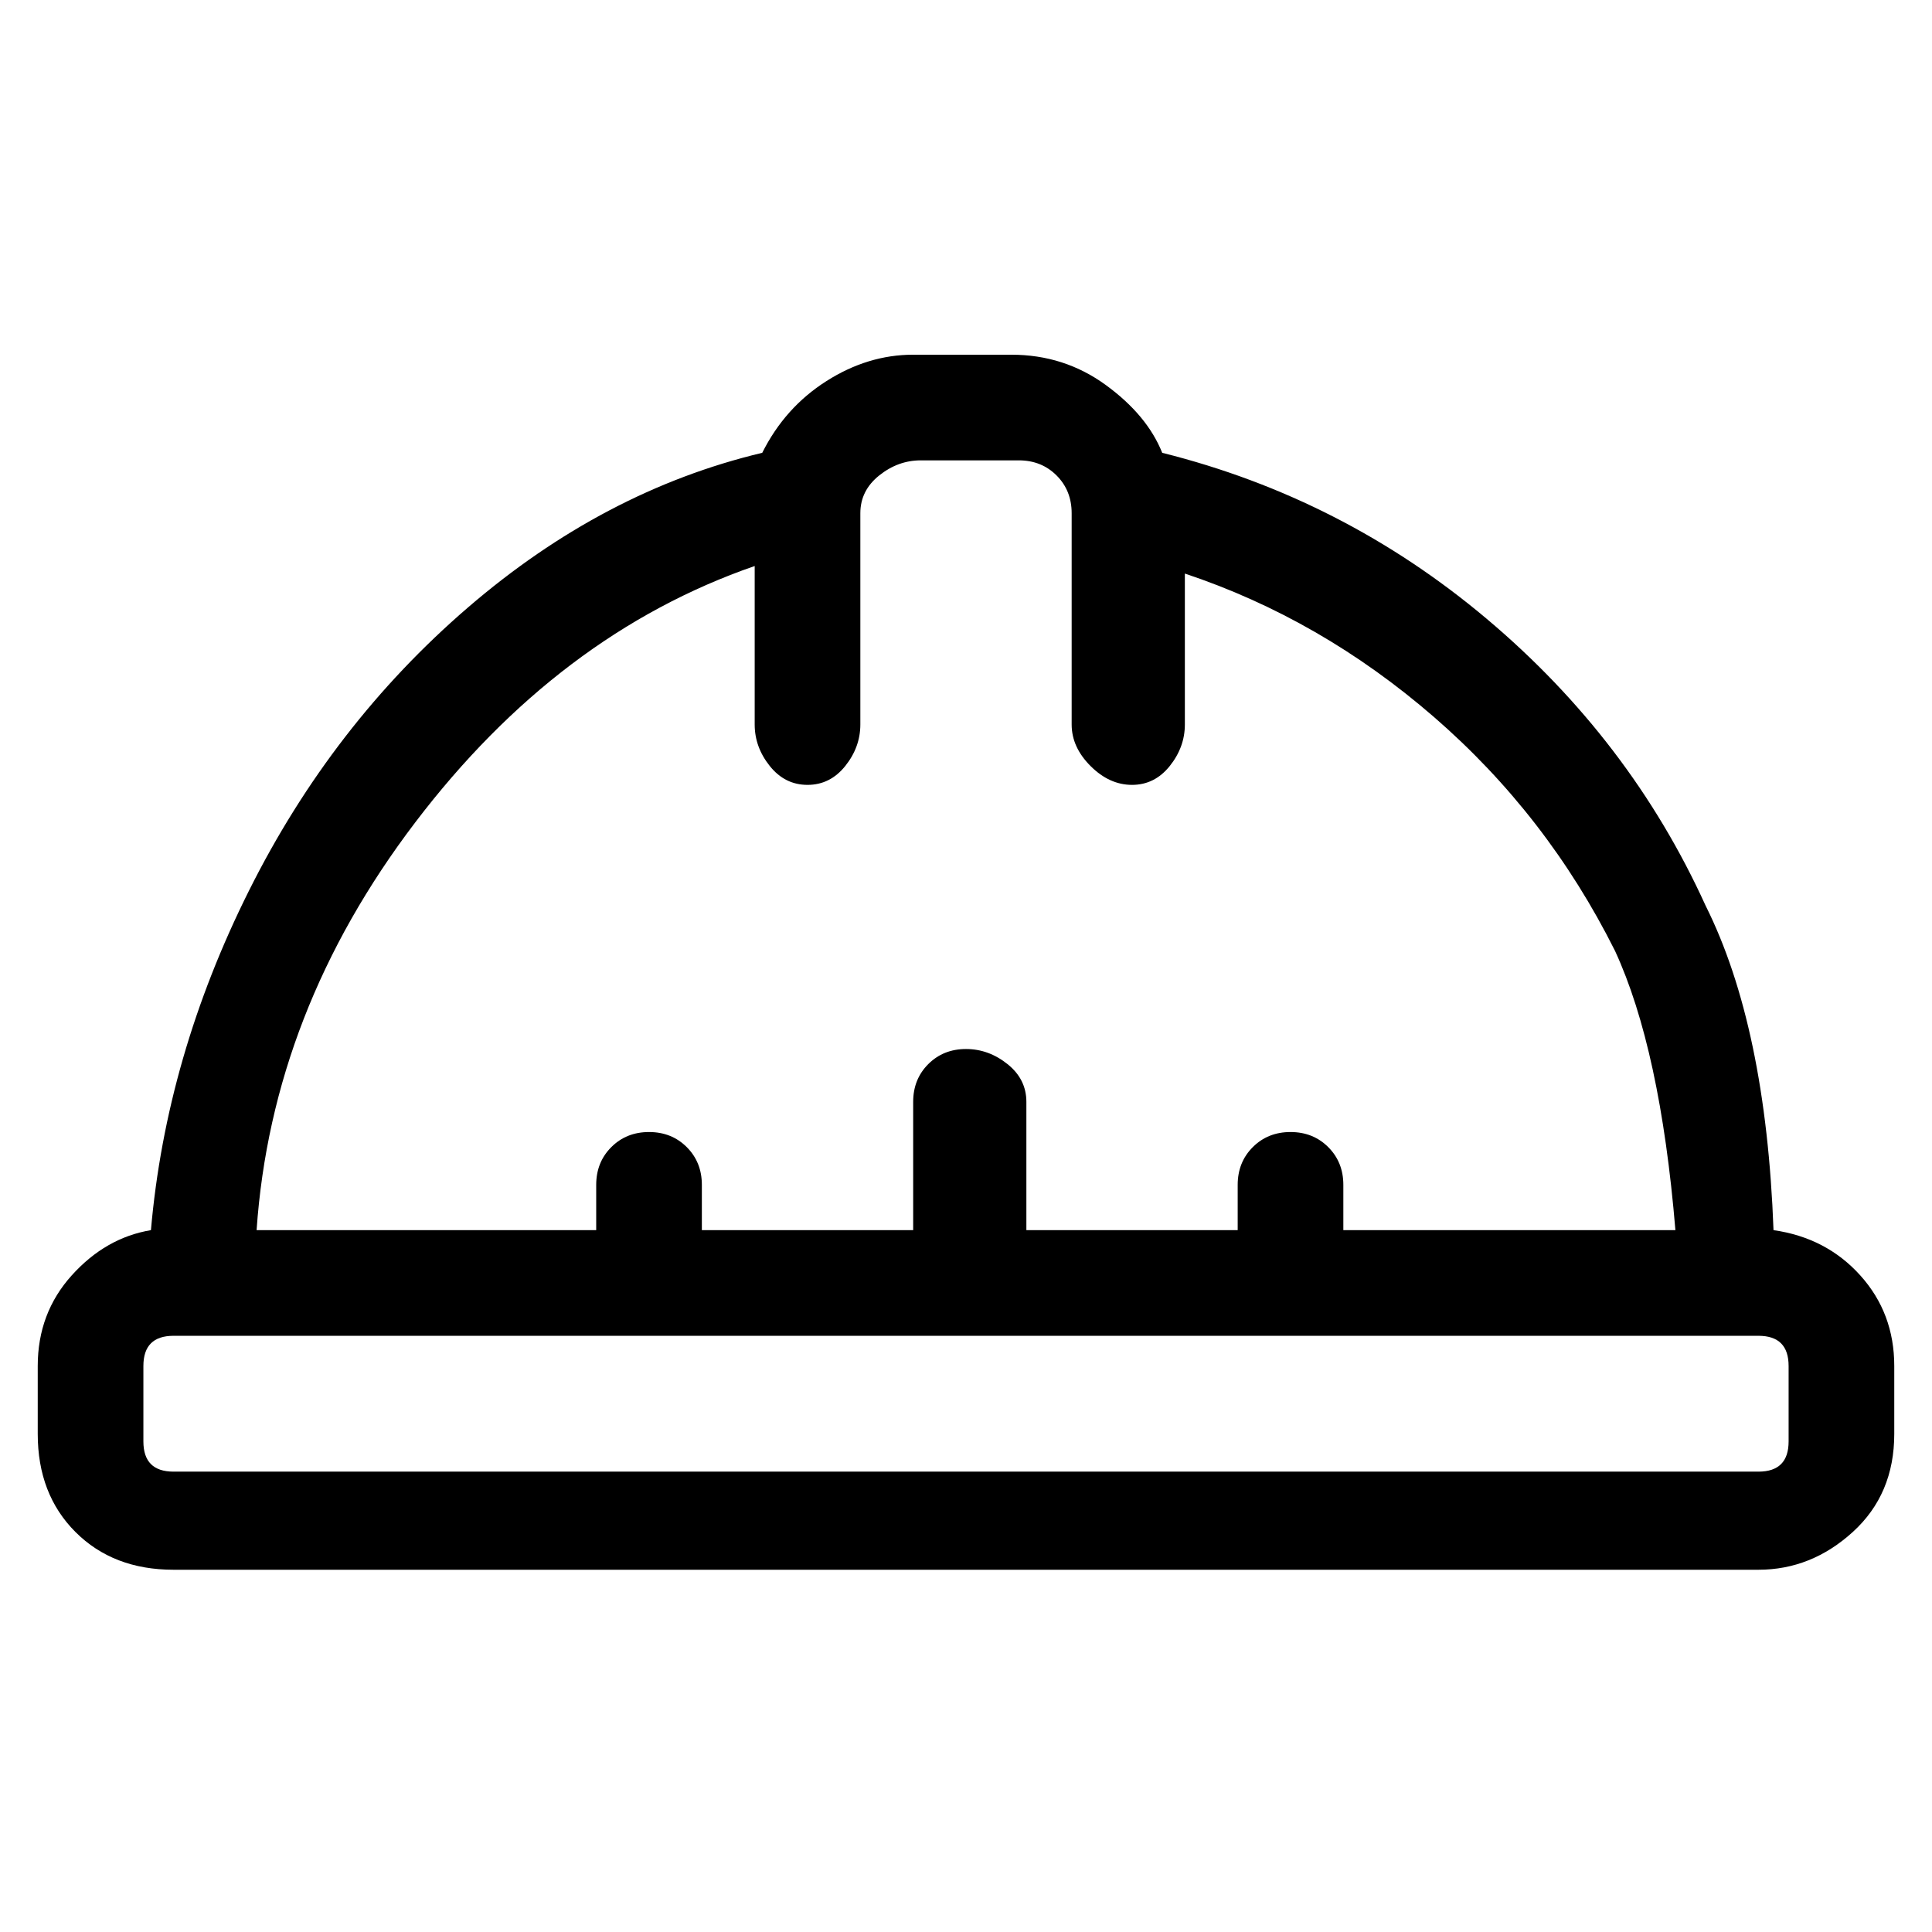 <svg viewBox="0 0 256 256" xmlns="http://www.w3.org/2000/svg">
  <path transform="scale(1, -1) translate(0, -256)" fill="currentColor" d="M235 93q-1 27 -9 43q-10 22 -29 38t-43 22q-2 5 -7.5 9t-12.5 4h-13q-6 0 -11.5 -3.5t-8.5 -9.5q-21 -5 -39 -20.5t-29 -37.5t-13 -45q-6 -1 -10.5 -6t-4.5 -12v-9q0 -8 5 -13t13 -5h210q7 0 12.5 5t5.5 13v9q0 7 -4.5 12t-11.5 6zM100 181v-21q0 -3 2 -5.5t5 -2.5t5 2.5 t2 5.5v28q0 3 2.5 5t5.5 2h13q3 0 5 -2t2 -5v-28q0 -3 2.5 -5.5t5.5 -2.5t5 2.5t2 5.5v20q18 -6 33 -19t24 -31q6 -13 8 -37h-44v6q0 3 -2 5t-5 2t-5 -2t-2 -5v-6h-28v17q0 3 -2.5 5t-5.5 2t-5 -2t-2 -5v-17h-28v6q0 3 -2 5t-5 2t-5 -2t-2 -5v-6h-45q2 29 21 54t45 34z M237 65q0 -4 -4 -4h-210q-4 0 -4 4v10q0 4 4 4h210q4 0 4 -4v-10z" />
</svg>